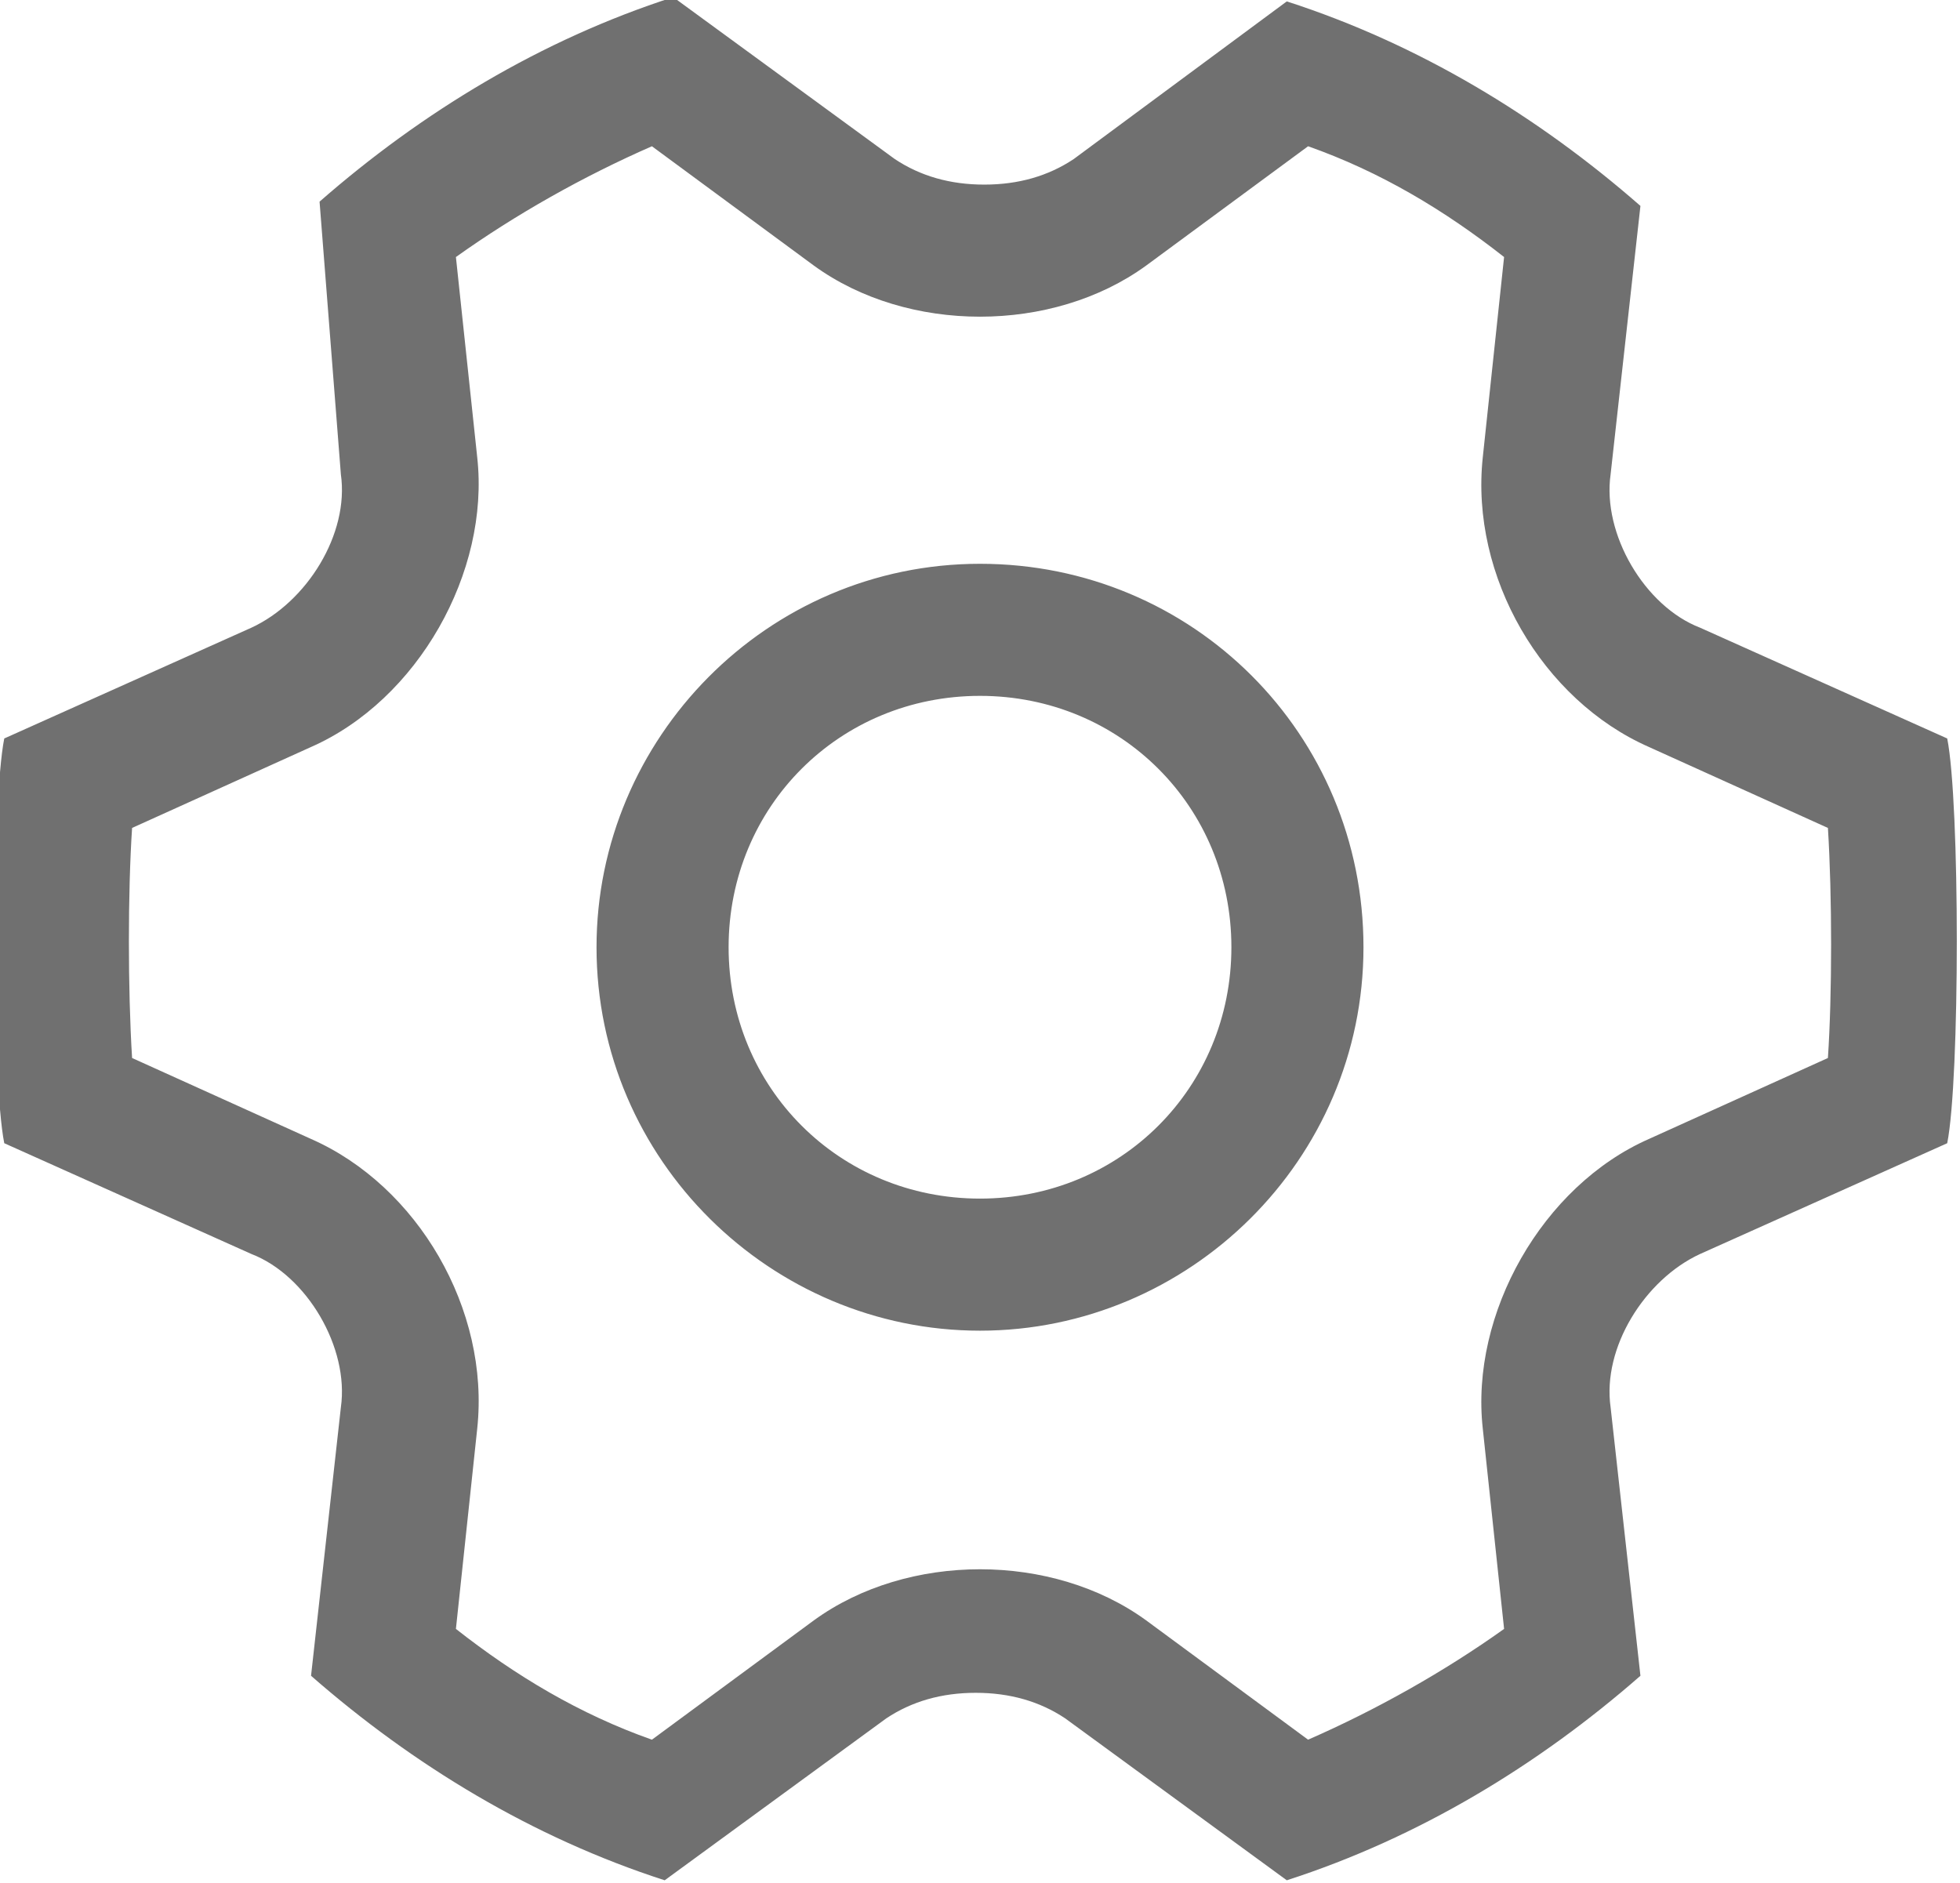 <!-- Generator: Adobe Illustrator 22.0.1, SVG Export Plug-In  -->
<svg version="1.1"
   xmlns="http://www.w3.org/2000/svg" xmlns:xlink="http://www.w3.org/1999/xlink" xmlns:a="http://ns.adobe.com/AdobeSVGViewerExtensions/3.0/"
   x="0px" y="0px" width="46px" height="44.2px" viewBox="0 0 46 44.2" style="enable-background:new 0 0 46 44.2;"
   xml:space="preserve">
<style type="text/css">
  .st0{fill:#707070;}
</style>
<defs>
</defs>
<g>
  <g transform="translate(-7, -7)">
    <g transform="translate(7, 7)">
      <g transform="translate(0, 1.533)">
        <path class="st0" d="M30.2-1.5c3.1,1,5.9,2.7,8.3,4.8l-0.7,6.3c-0.2,1.4,0.8,3.1,2.1,3.6l5.8,2.6c0.3,1.5,0.3,8,0,9.5l-5.8,2.6
          c-1.3,0.6-2.3,2.2-2.1,3.6l0.7,6.3c-2.4,2.1-5.2,3.8-8.3,4.8l-5.2-3.8c-0.6-0.4-1.3-0.6-2.1-0.6c-0.8,0-1.5,0.2-2.1,0.6
          l-5.2,3.8c-3.1-1-5.9-2.7-8.3-4.8l0.7-6.3c0.2-1.4-0.8-3.1-2.1-3.6l-5.8-2.6c-0.3-1.5-0.3-8,0-9.5l5.8-2.6
          c1.3-0.6,2.3-2.2,2.1-3.6L7.5,3.2c2.4-2.1,5.2-3.8,8.3-4.8l5.2,3.8c0.6,0.4,1.3,0.6,2.1,0.6c0.8,0,1.5-0.2,2.1-0.6L30.2-1.5z
           M15.3,1.9c-1.6,0.7-3.2,1.6-4.6,2.6l0.5,4.7c0.3,2.7-1.4,5.7-3.9,6.8l-4.2,1.9c-0.1,1.5-0.1,3.8,0,5.4l4.2,1.9
          c2.5,1.1,4.2,4,3.9,6.8l-0.5,4.7c1.4,1.1,2.9,2,4.6,2.6l3.8-2.8c1.1-0.8,2.5-1.2,3.9-1.2c1.4,0,2.8,0.4,3.9,1.2l3.8,2.8
          c1.6-0.7,3.2-1.6,4.6-2.6l-0.5-4.7c-0.3-2.7,1.4-5.7,3.9-6.8l4.2-1.9c0.1-1.5,0.1-3.8,0-5.4L38.7,16c-2.5-1.1-4.2-4-3.9-6.8
          l0.5-4.7c-1.4-1.1-2.9-2-4.6-2.6l-3.8,2.8c-1.1,0.8-2.5,1.2-3.9,1.2c-1.4,0-2.8-0.4-3.9-1.2L15.3,1.9z M23,14.8
          c-3.3,0-5.9,2.6-5.9,5.9s2.6,5.9,5.9,5.9s5.9-2.6,5.9-5.9S26.3,14.8,23,14.8z M23,29.7c-4.9,0-9-4-9-9c0-4.9,4-9,9-9s9,4,9,9
          C32,25.7,27.9,29.7,23,29.7z"/>
      </g>
    </g>
  </g>
</g>
</svg>
